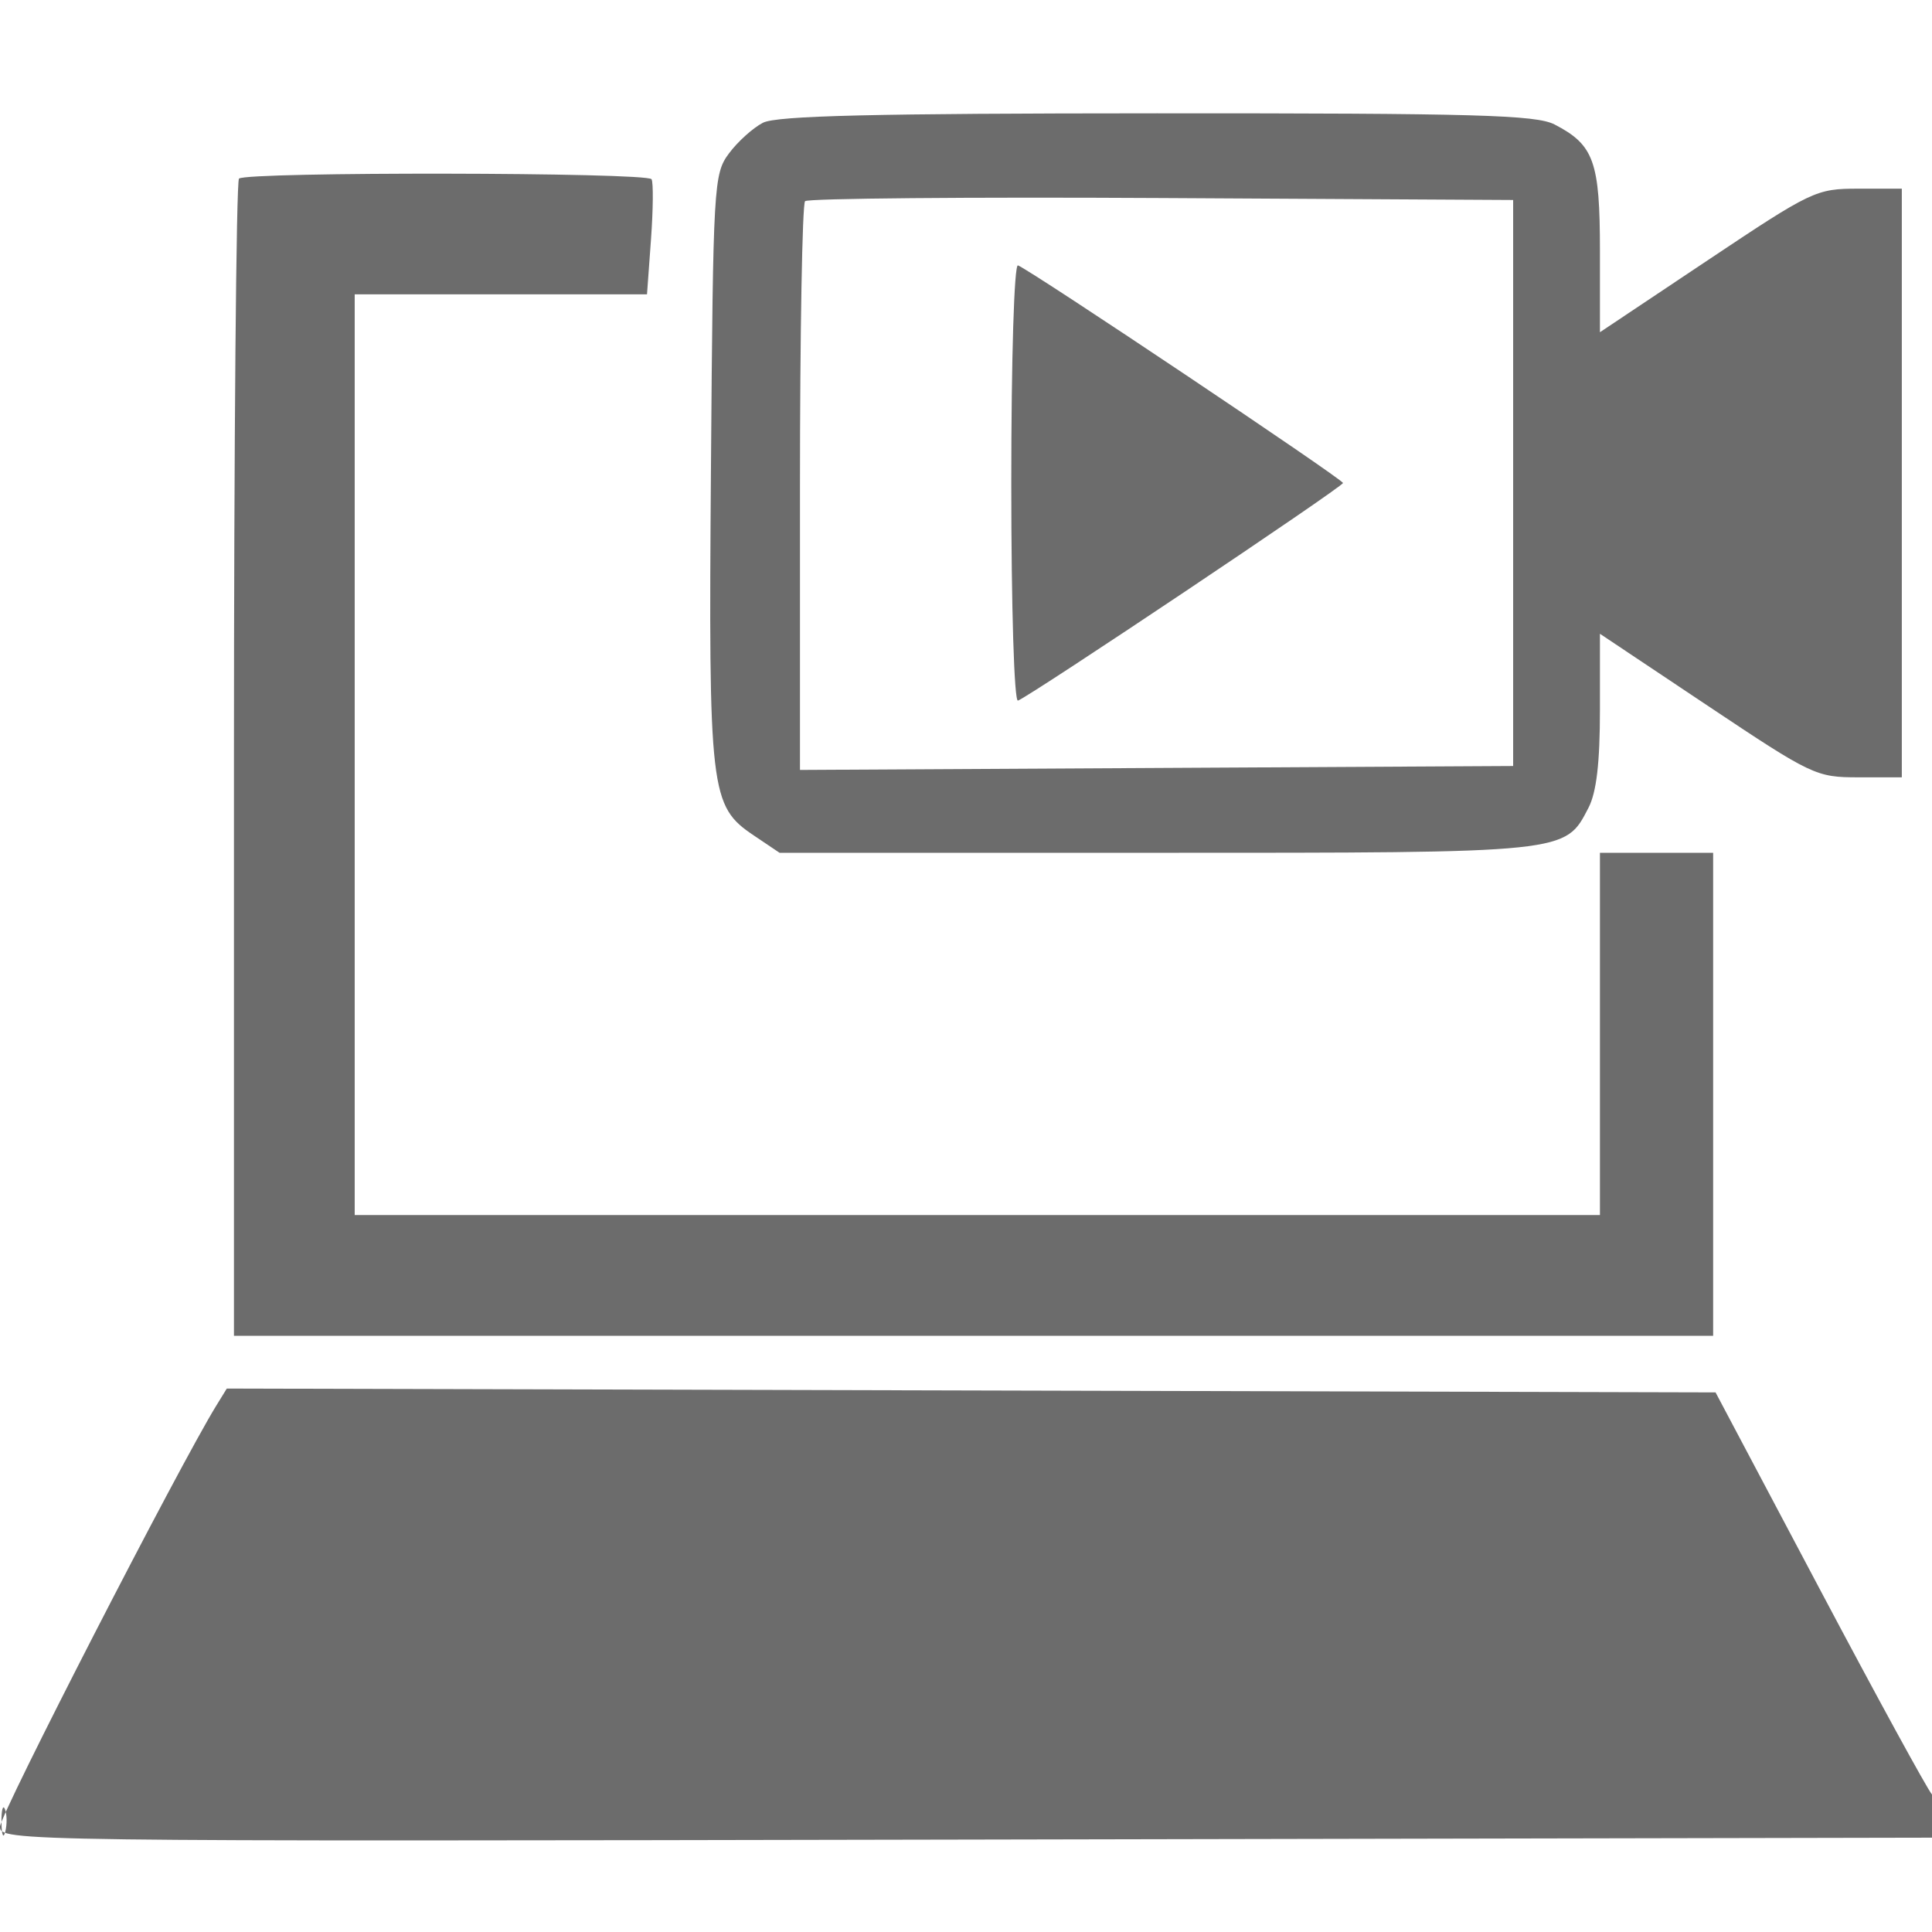 <svg xmlns="http://www.w3.org/2000/svg" width="256" height="256" viewBox="0 0 256 256" version="1.1"><path d="M 101.096 16.265 C 99.774 16.944, 97.749 18.770, 96.596 20.322 C 94.565 23.056, 94.491 24.351, 94.207 61.861 C 93.879 105.074, 94.080 106.799, 99.898 110.713 L 103.296 113 153.198 113 C 207.941 113, 207.366 113.060, 210.483 107.033 C 211.544 104.981, 212 101.076, 212 94.039 L 212 83.979 226.245 93.490 C 240.118 102.752, 240.639 103, 246.245 103 L 252 103 252 64 L 252 25 246.245 25 C 240.639 25, 240.118 25.248, 226.245 34.510 L 212 44.021 212 33.233 C 212 21.396, 211.209 19.194, 205.989 16.494 C 203.538 15.227, 195.546 15.002, 153.300 15.015 C 115.765 15.026, 102.908 15.334, 101.096 16.265 M 31.667 23.667 C 31.300 24.033, 31 58.683, 31 100.667 L 31 177 129 177 L 227 177 227 145 L 227 113 219.500 113 L 212 113 212 137 L 212 161 129.500 161 L 47 161 47 100 L 47 39 66.366 39 L 85.731 39 86.258 31.750 C 86.548 27.762, 86.582 24.163, 86.334 23.750 C 85.776 22.823, 32.591 22.742, 31.667 23.667 M 106.676 26.657 C 106.304 27.029, 106 44.138, 106 64.676 L 106 102.020 153.250 101.760 L 200.500 101.500 200.500 64 L 200.500 26.500 153.926 26.240 C 128.311 26.097, 107.048 26.285, 106.676 26.657 M 134 64 C 134 80.549, 134.384 93.022, 134.887 92.833 C 136.580 92.197, 177.953 64.497, 177.953 64 C 177.953 63.503, 136.580 35.803, 134.887 35.167 C 134.384 34.978, 134 47.451, 134 64 M 28.664 186.245 C 23.702 194.304, -0 240.444, -0 242.045 C -0 243.986, 1.390 244.005, 128.250 243.754 L 256.500 243.500 256.816 241.278 C 256.990 240.056, 256.622 238.481, 255.998 237.778 C 255.374 237.075, 248.667 224.800, 241.093 210.500 L 227.321 184.500 128.687 184.245 L 30.052 183.990 28.664 186.245 M 0.195 241.500 C 0.215 243.150, 0.439 243.704, 0.693 242.731 C 0.947 241.758, 0.930 240.408, 0.656 239.731 C 0.382 239.054, 0.175 239.850, 0.195 241.500" stroke="none" fill="#6c6c6c" fill-rule="evenodd"/></svg>